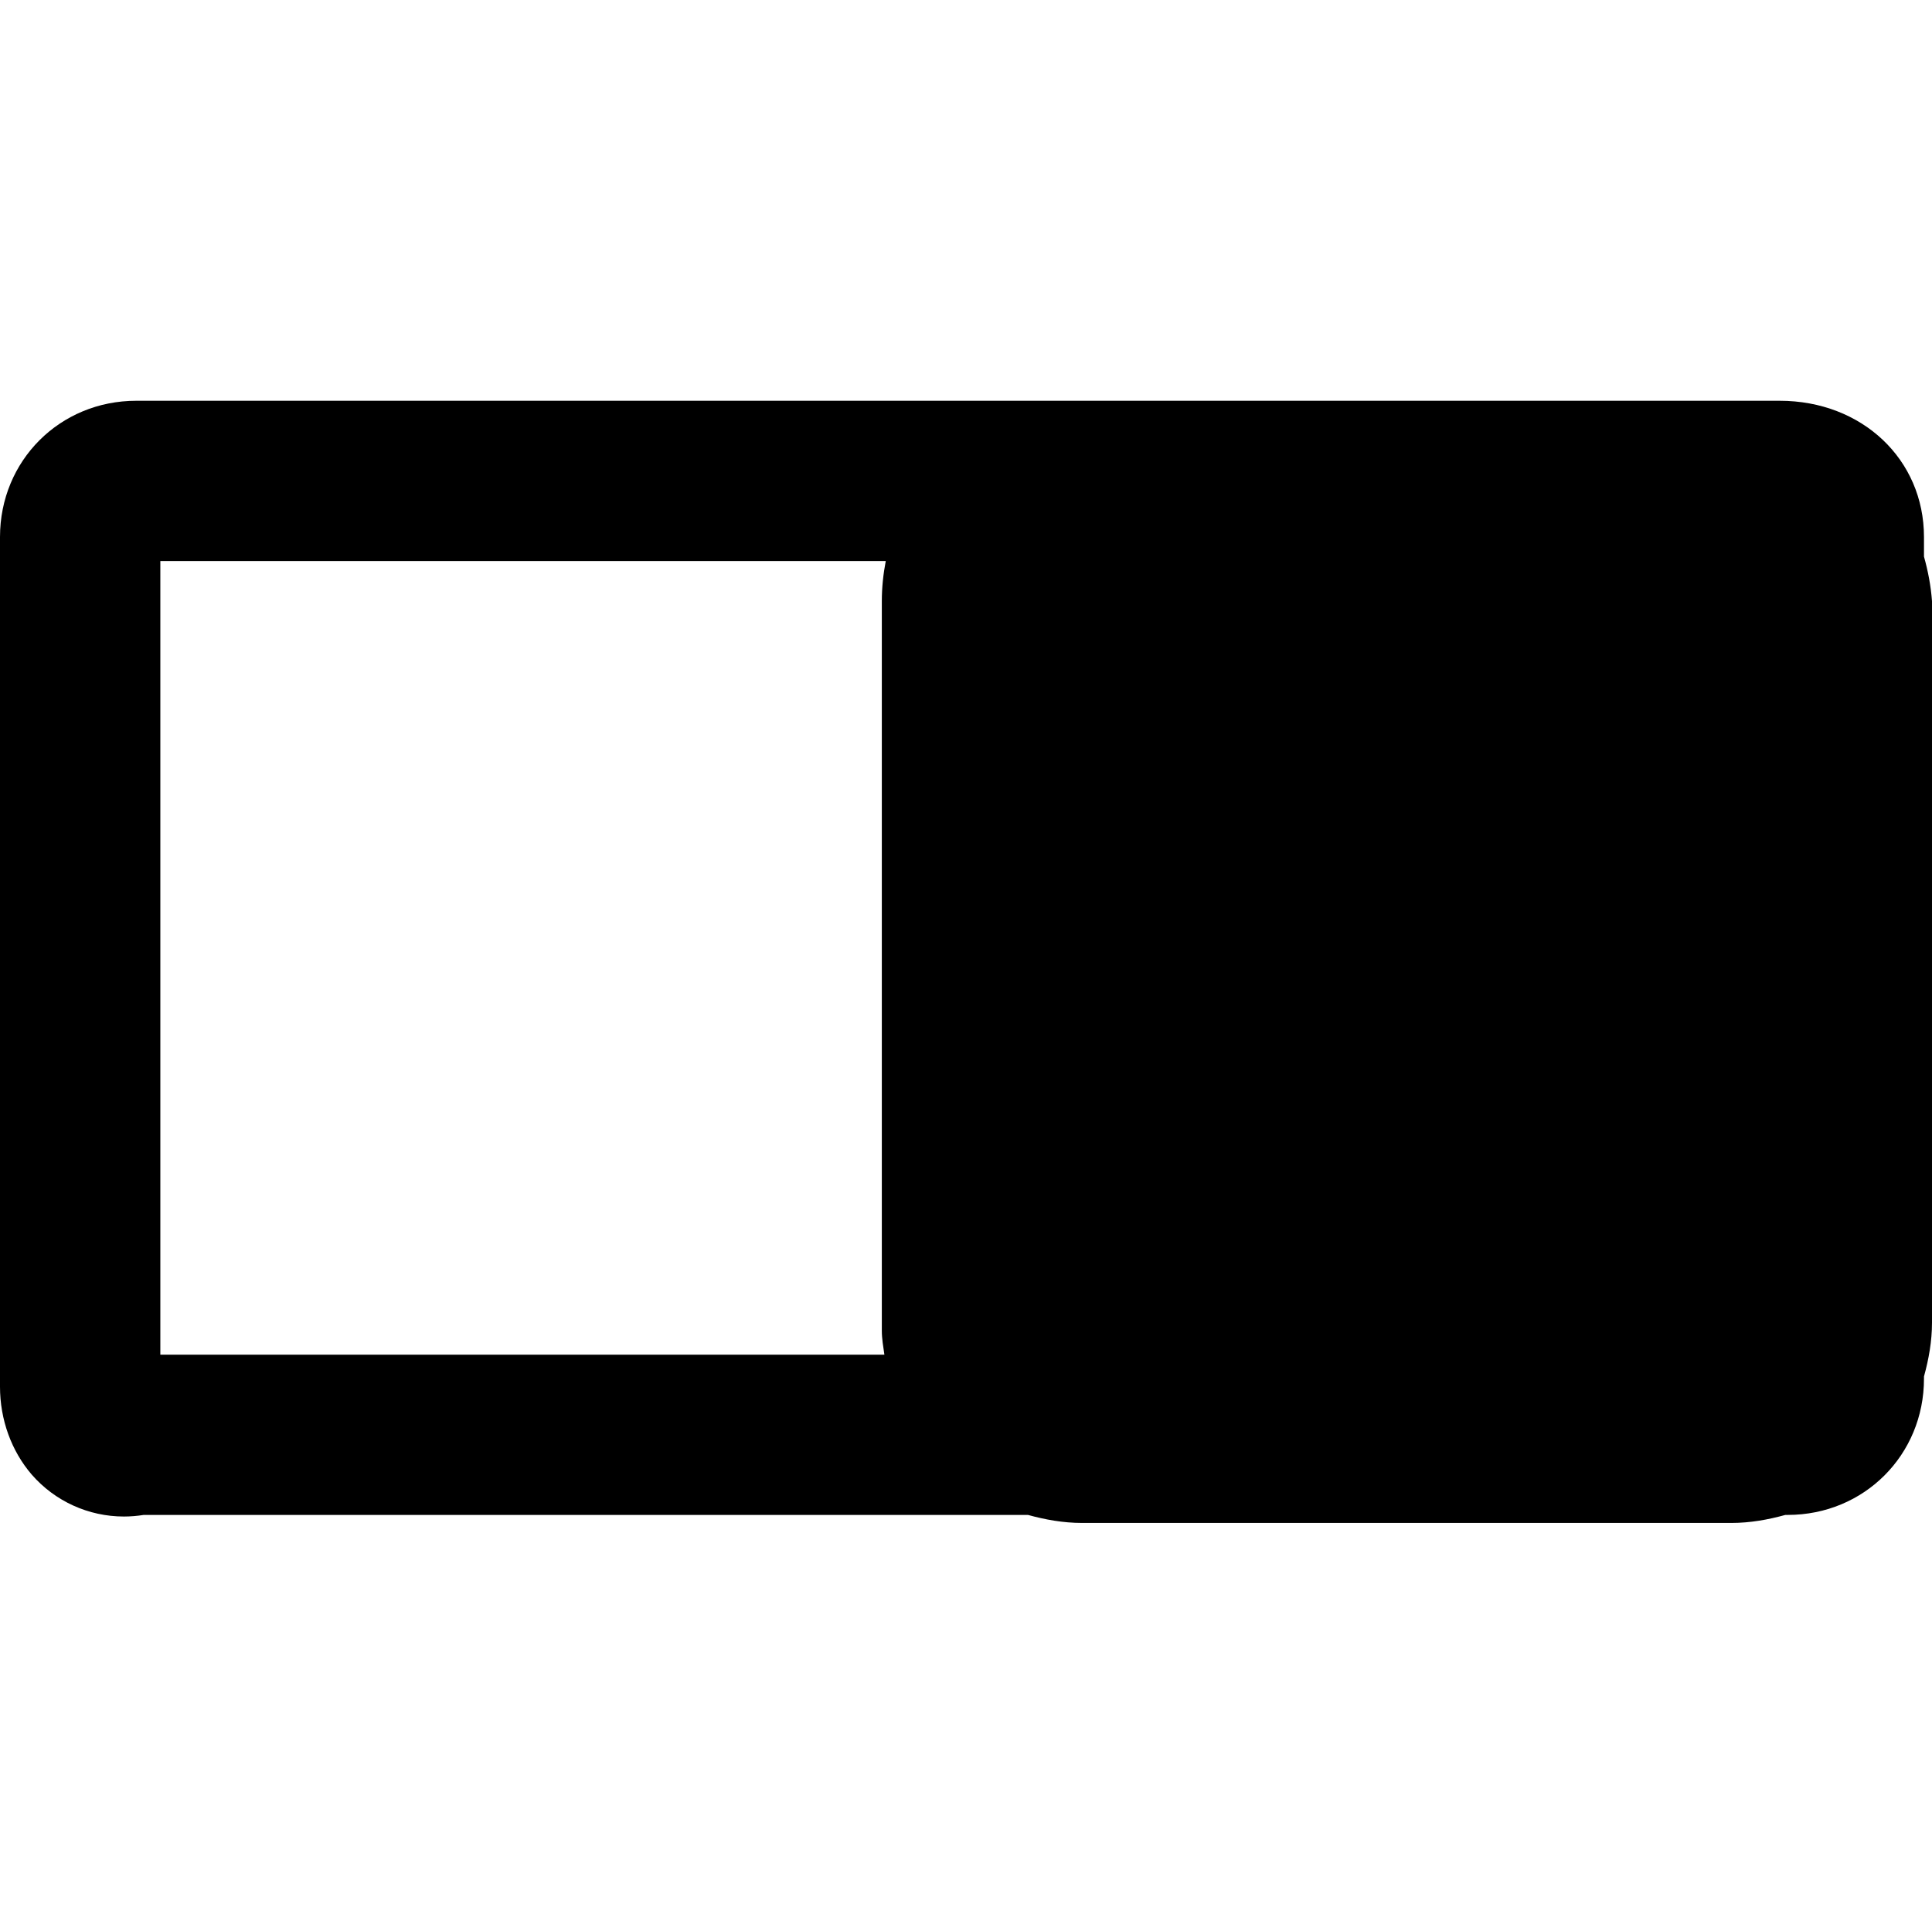 <?xml version="1.0" encoding="utf-8"?>
<!-- Generator: Adobe Illustrator 16.0.4, SVG Export Plug-In . SVG Version: 6.00 Build 0)  -->
<!DOCTYPE svg PUBLIC "-//W3C//DTD SVG 1.1//EN" "http://www.w3.org/Graphics/SVG/1.1/DTD/svg11.dtd">
<svg version="1.1" id="Layer_1" xmlns="http://www.w3.org/2000/svg" xmlns:xlink="http://www.w3.org/1999/xlink" x="0px" y="0px"
	 width="24.1px" height="24px" viewBox="0 0 24.1 24" enable-background="new 0 0 24.1 24" xml:space="preserve">
<path d="M24.1,7.5c-0.014-0.192-0.05-0.377-0.1-0.556V6.7C24,5.731,23.227,5,22.2,5h-0.7H13.4H1.7C0.747,5,0,5.747,0,6.7v10.6
	c0,0.411,0.142,0.802,0.396,1.097c0.289,0.332,0.708,0.523,1.15,0.523c0.082,0,0.165-0.007,0.247-0.02h11.03
	c0.216,0.059,0.438,0.1,0.675,0.1h8.1c0.235,0,0.458-0.041,0.673-0.1H22.3c0.953,0,1.7-0.748,1.7-1.7v-0.027
	c0.059-0.215,0.1-0.438,0.1-0.673V7.5z M2,7h9.049C11.018,7.162,11,7.328,11,7.5v9.1c0,0.104,0.018,0.201,0.032,0.301H2V7z"/>
</svg>
